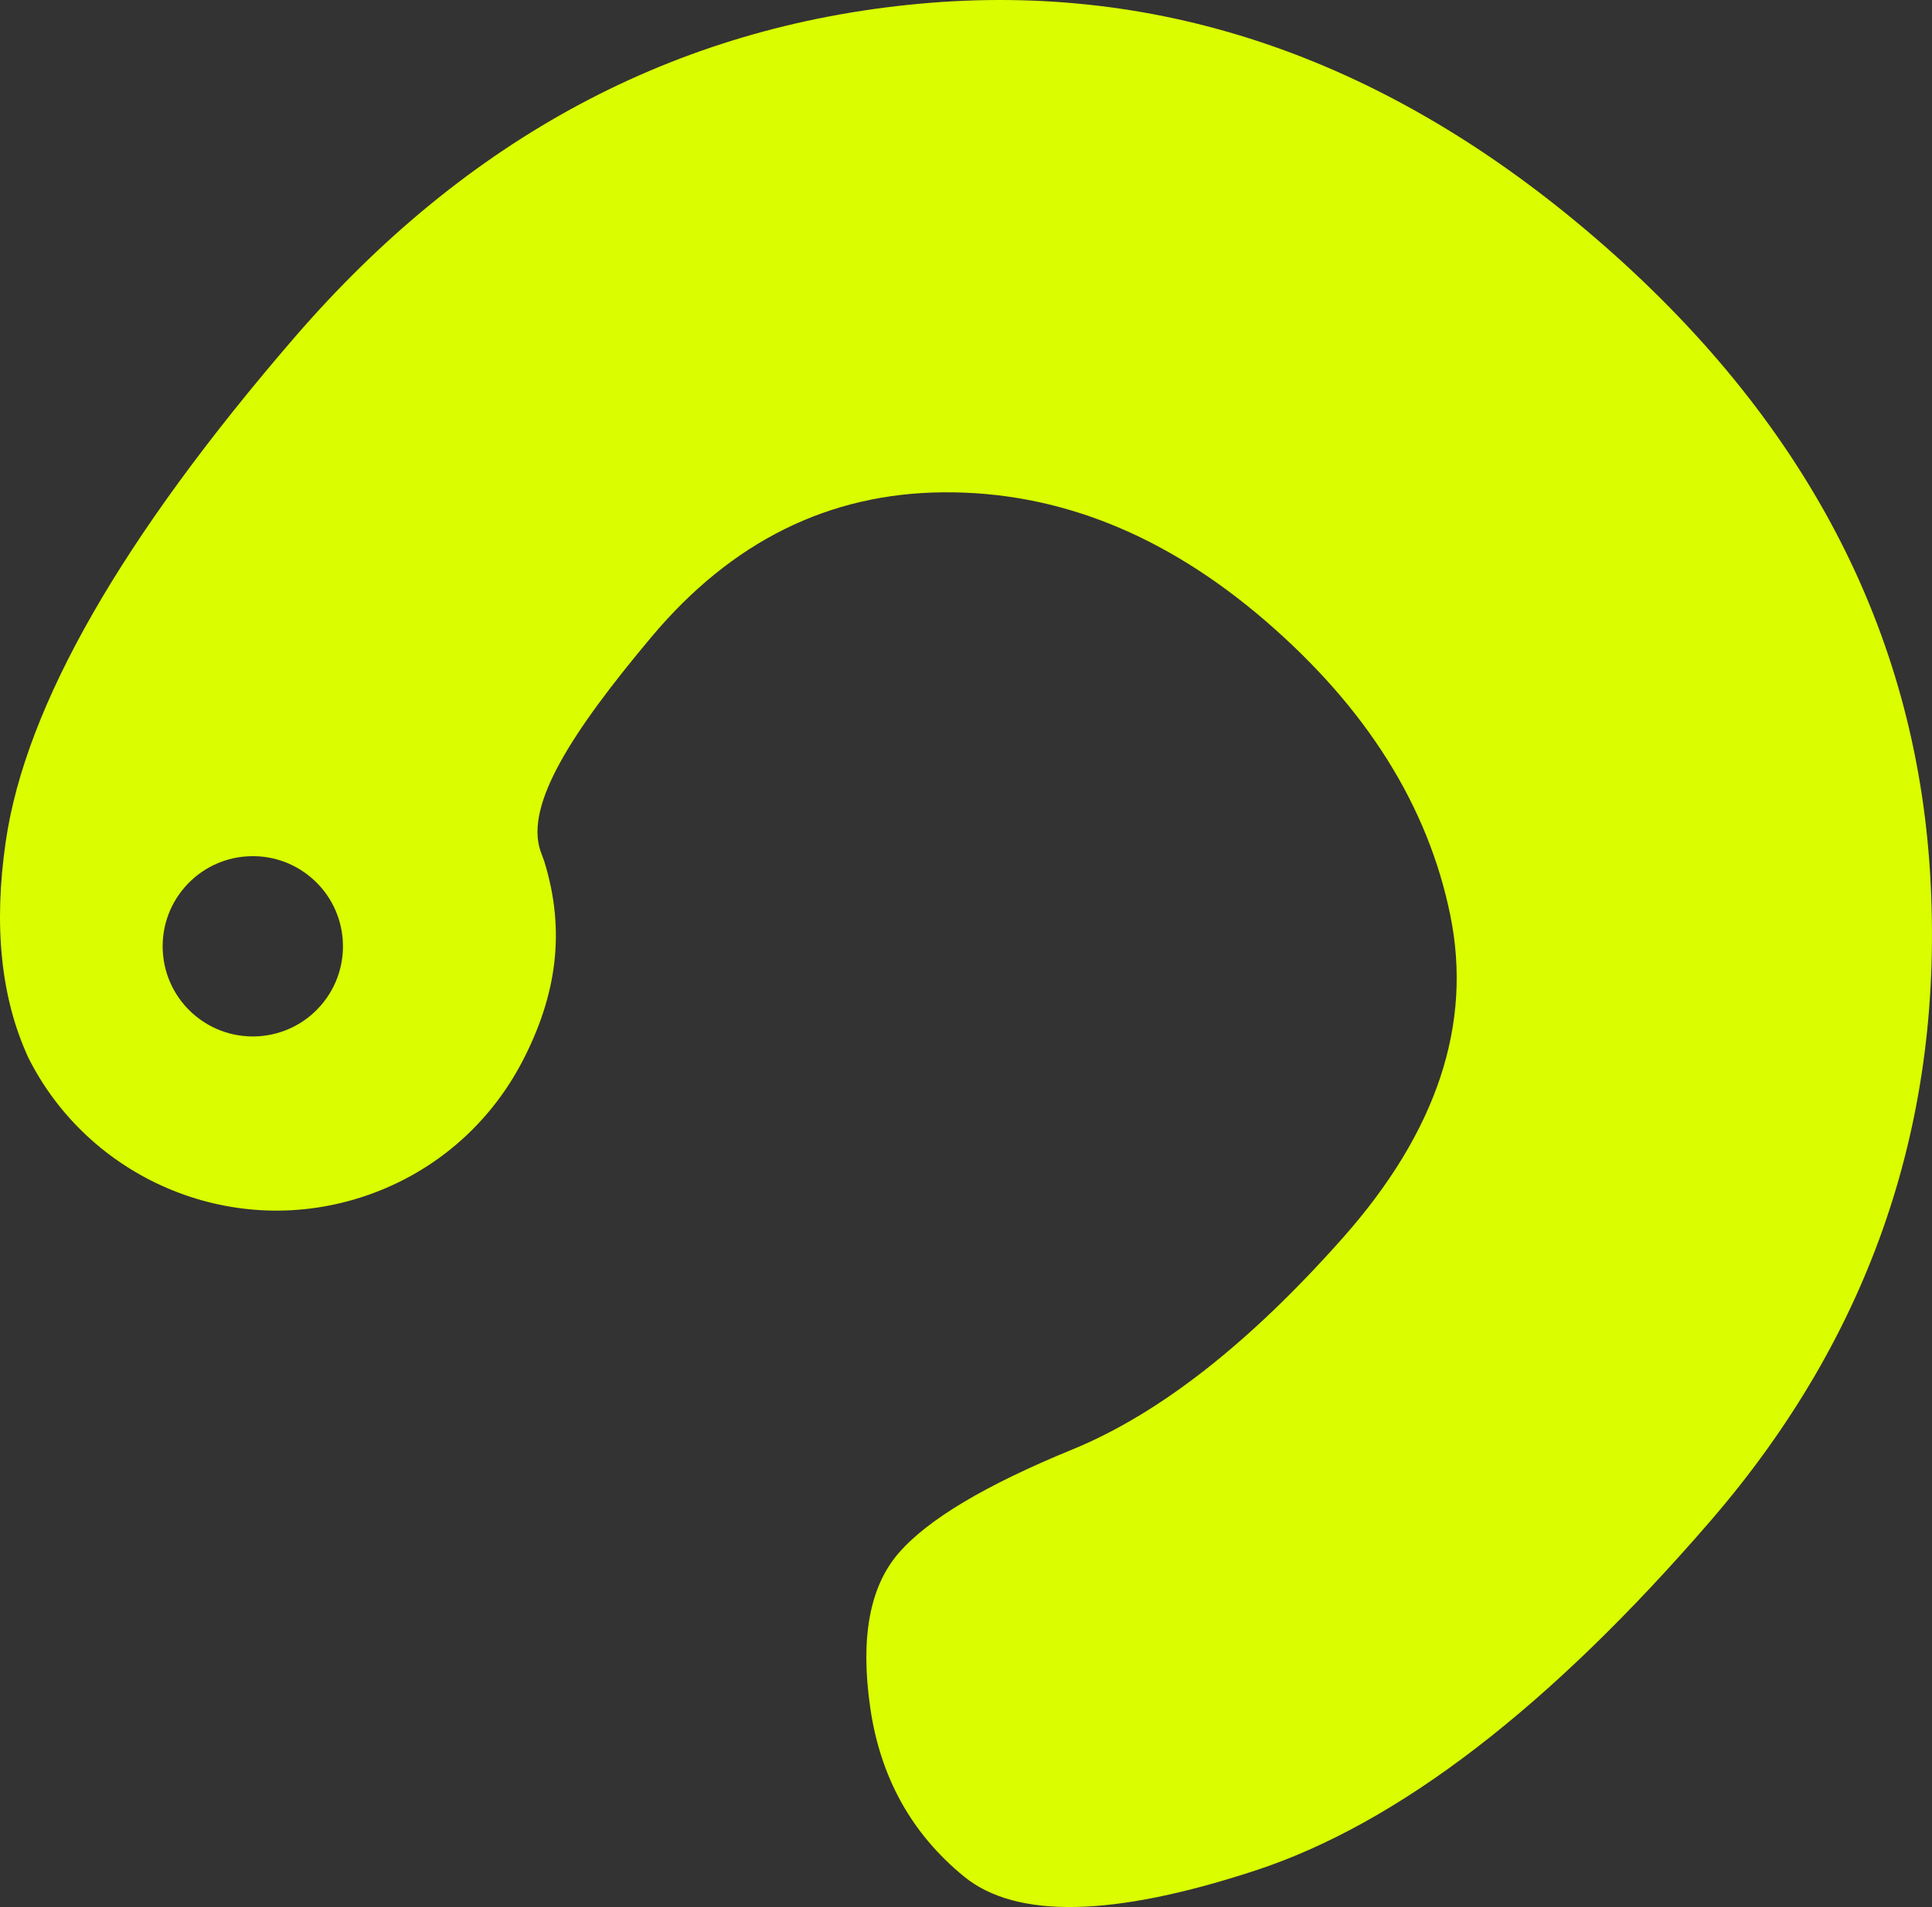 <?xml version="1.0" encoding="UTF-8"?>
<svg id="Layer_2" data-name="Layer 2" xmlns="http://www.w3.org/2000/svg" viewBox="0 0 626.62 618.62">
  <rect x="0" y="0" width="626.62" height="618.62" fill="#333333" stroke="none"/>
  <defs>
    <style>
      .cls-1 {
        fill: #dafd00;
        stroke-width: 0px;
      }
    </style>
  </defs>
  <g id="Layer_1-2" data-name="Layer 1">
    <path class="cls-1" d="M116.82,388.49c22.91-7.27,41.62-23.03,52.69-44.36,10.96-21.14,14.05-41.98,7.02-64.71l-1.3-3.57c-4.83-14.92,10.1-38.28,36.07-69.24,25.97-30.97,57.51-46.61,94.62-46.91,37.11-.31,71.98,13.62,104.62,41.79,32.64,28.17,52.59,59.94,59.83,95.33,7.25,35.38-4.32,70.23-34.69,104.55-30.37,34.31-59.65,57.25-87.86,68.81-28.21,11.55-47,22.77-56.39,33.66-9.39,10.88-12.45,27.6-9.17,50.16,3.27,22.56,13.39,40.78,30.35,54.67,16.96,13.88,48.54,13.22,94.74-1.97,46.2-15.21,95.38-53.02,147.53-113.46,52.16-60.44,75.87-130.29,71.15-209.54-4.72-79.26-40.8-147.99-108.23-206.18C450.35,19.33,377.11-6.1,298.04,1.23c-79.06,7.33-146.58,43.42-202.55,108.27C39.53,174.35,8.32,228.81,1.88,272.86c-4.02,27.49-1.59,50.9,7.3,70.21,19.47,38.85,64.93,58.96,107.63,45.42ZM59.86,287.86c10.55-12.23,29.02-13.58,41.24-3.03,12.23,10.55,13.58,29.02,3.03,41.24-10.55,12.23-29.02,13.58-41.24,3.03-12.23-10.55-13.58-29.02-3.03-41.24Z"/>
  </g>
</svg>
